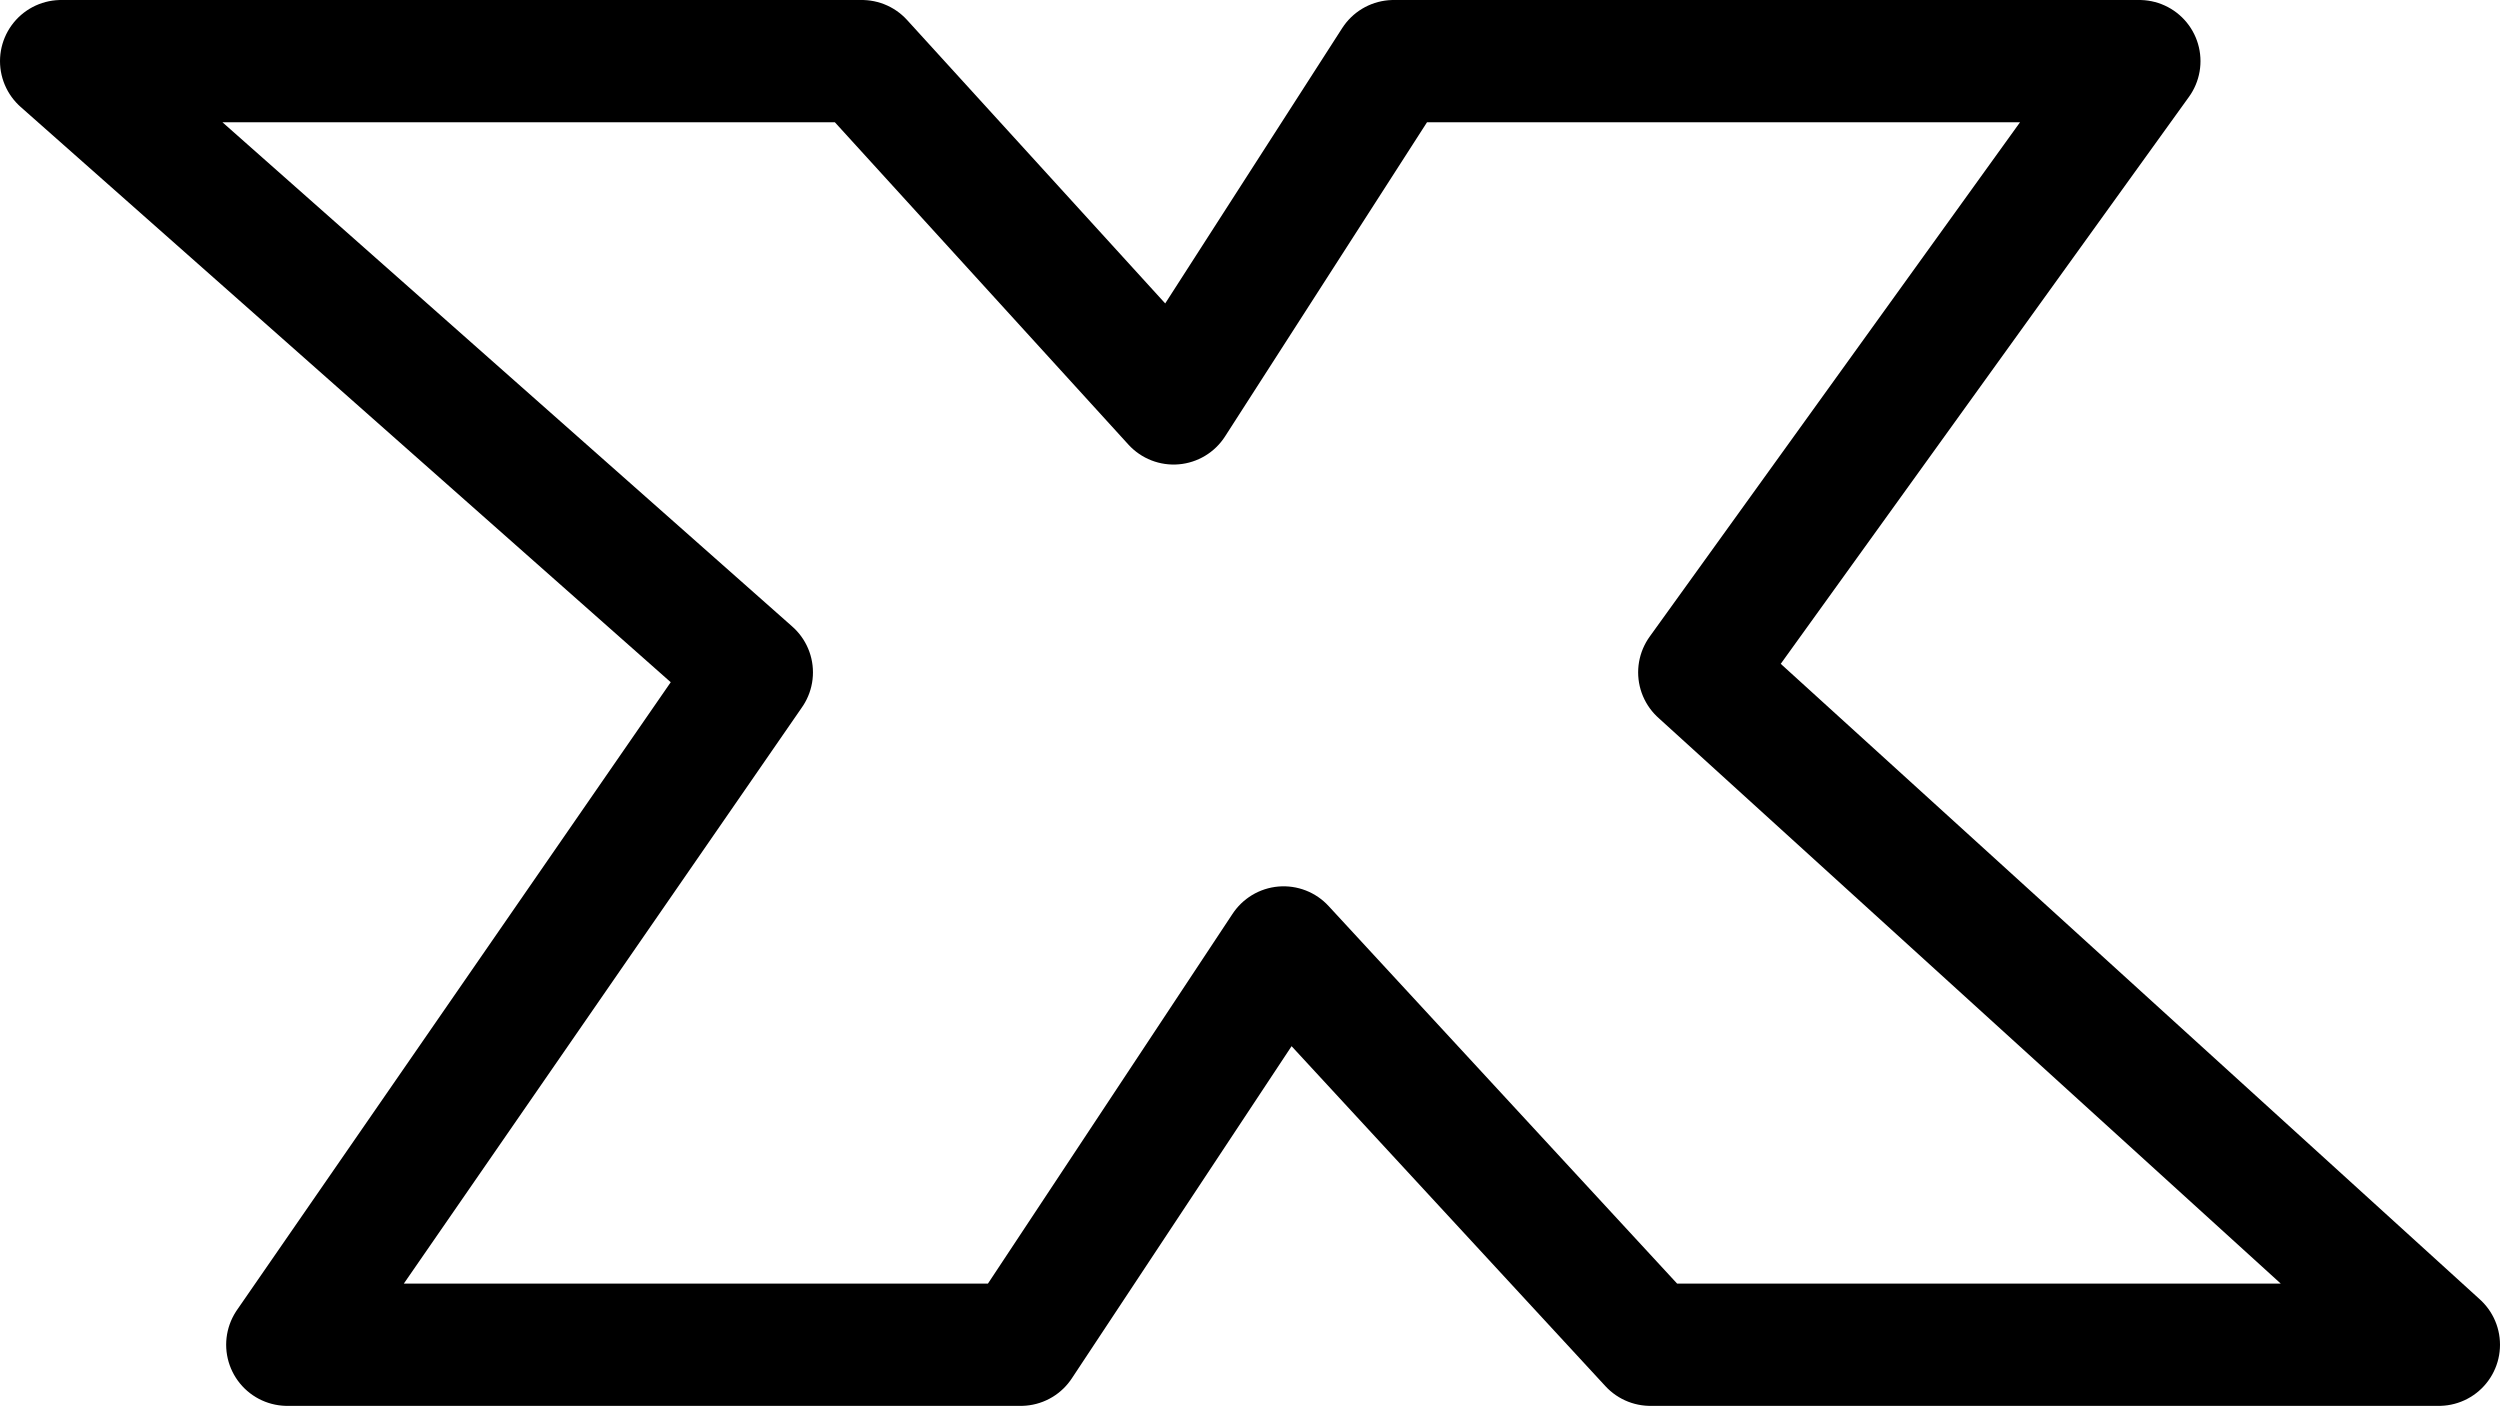 <?xml version="1.0" encoding="UTF-8" standalone="no"?>
<svg xmlns:xlink="http://www.w3.org/1999/xlink" height="11.5px" width="20.45px" xmlns="http://www.w3.org/2000/svg">
  <g transform="matrix(1.0, 0.0, 0.0, 1.0, -217.7, -167.4)">
    <path d="M227.3 170.7 L229.1 167.9 235.2 167.9 231.6 172.9 237.65 178.4 231.2 178.4 228.2 175.15 226.05 178.4 220.05 178.4 223.85 172.9 218.2 167.9 224.75 167.9 227.3 170.7 Z" fill="none" stroke="#000000" stroke-linecap="round" stroke-linejoin="round" stroke-width="1.0"/>
  </g>
</svg>
